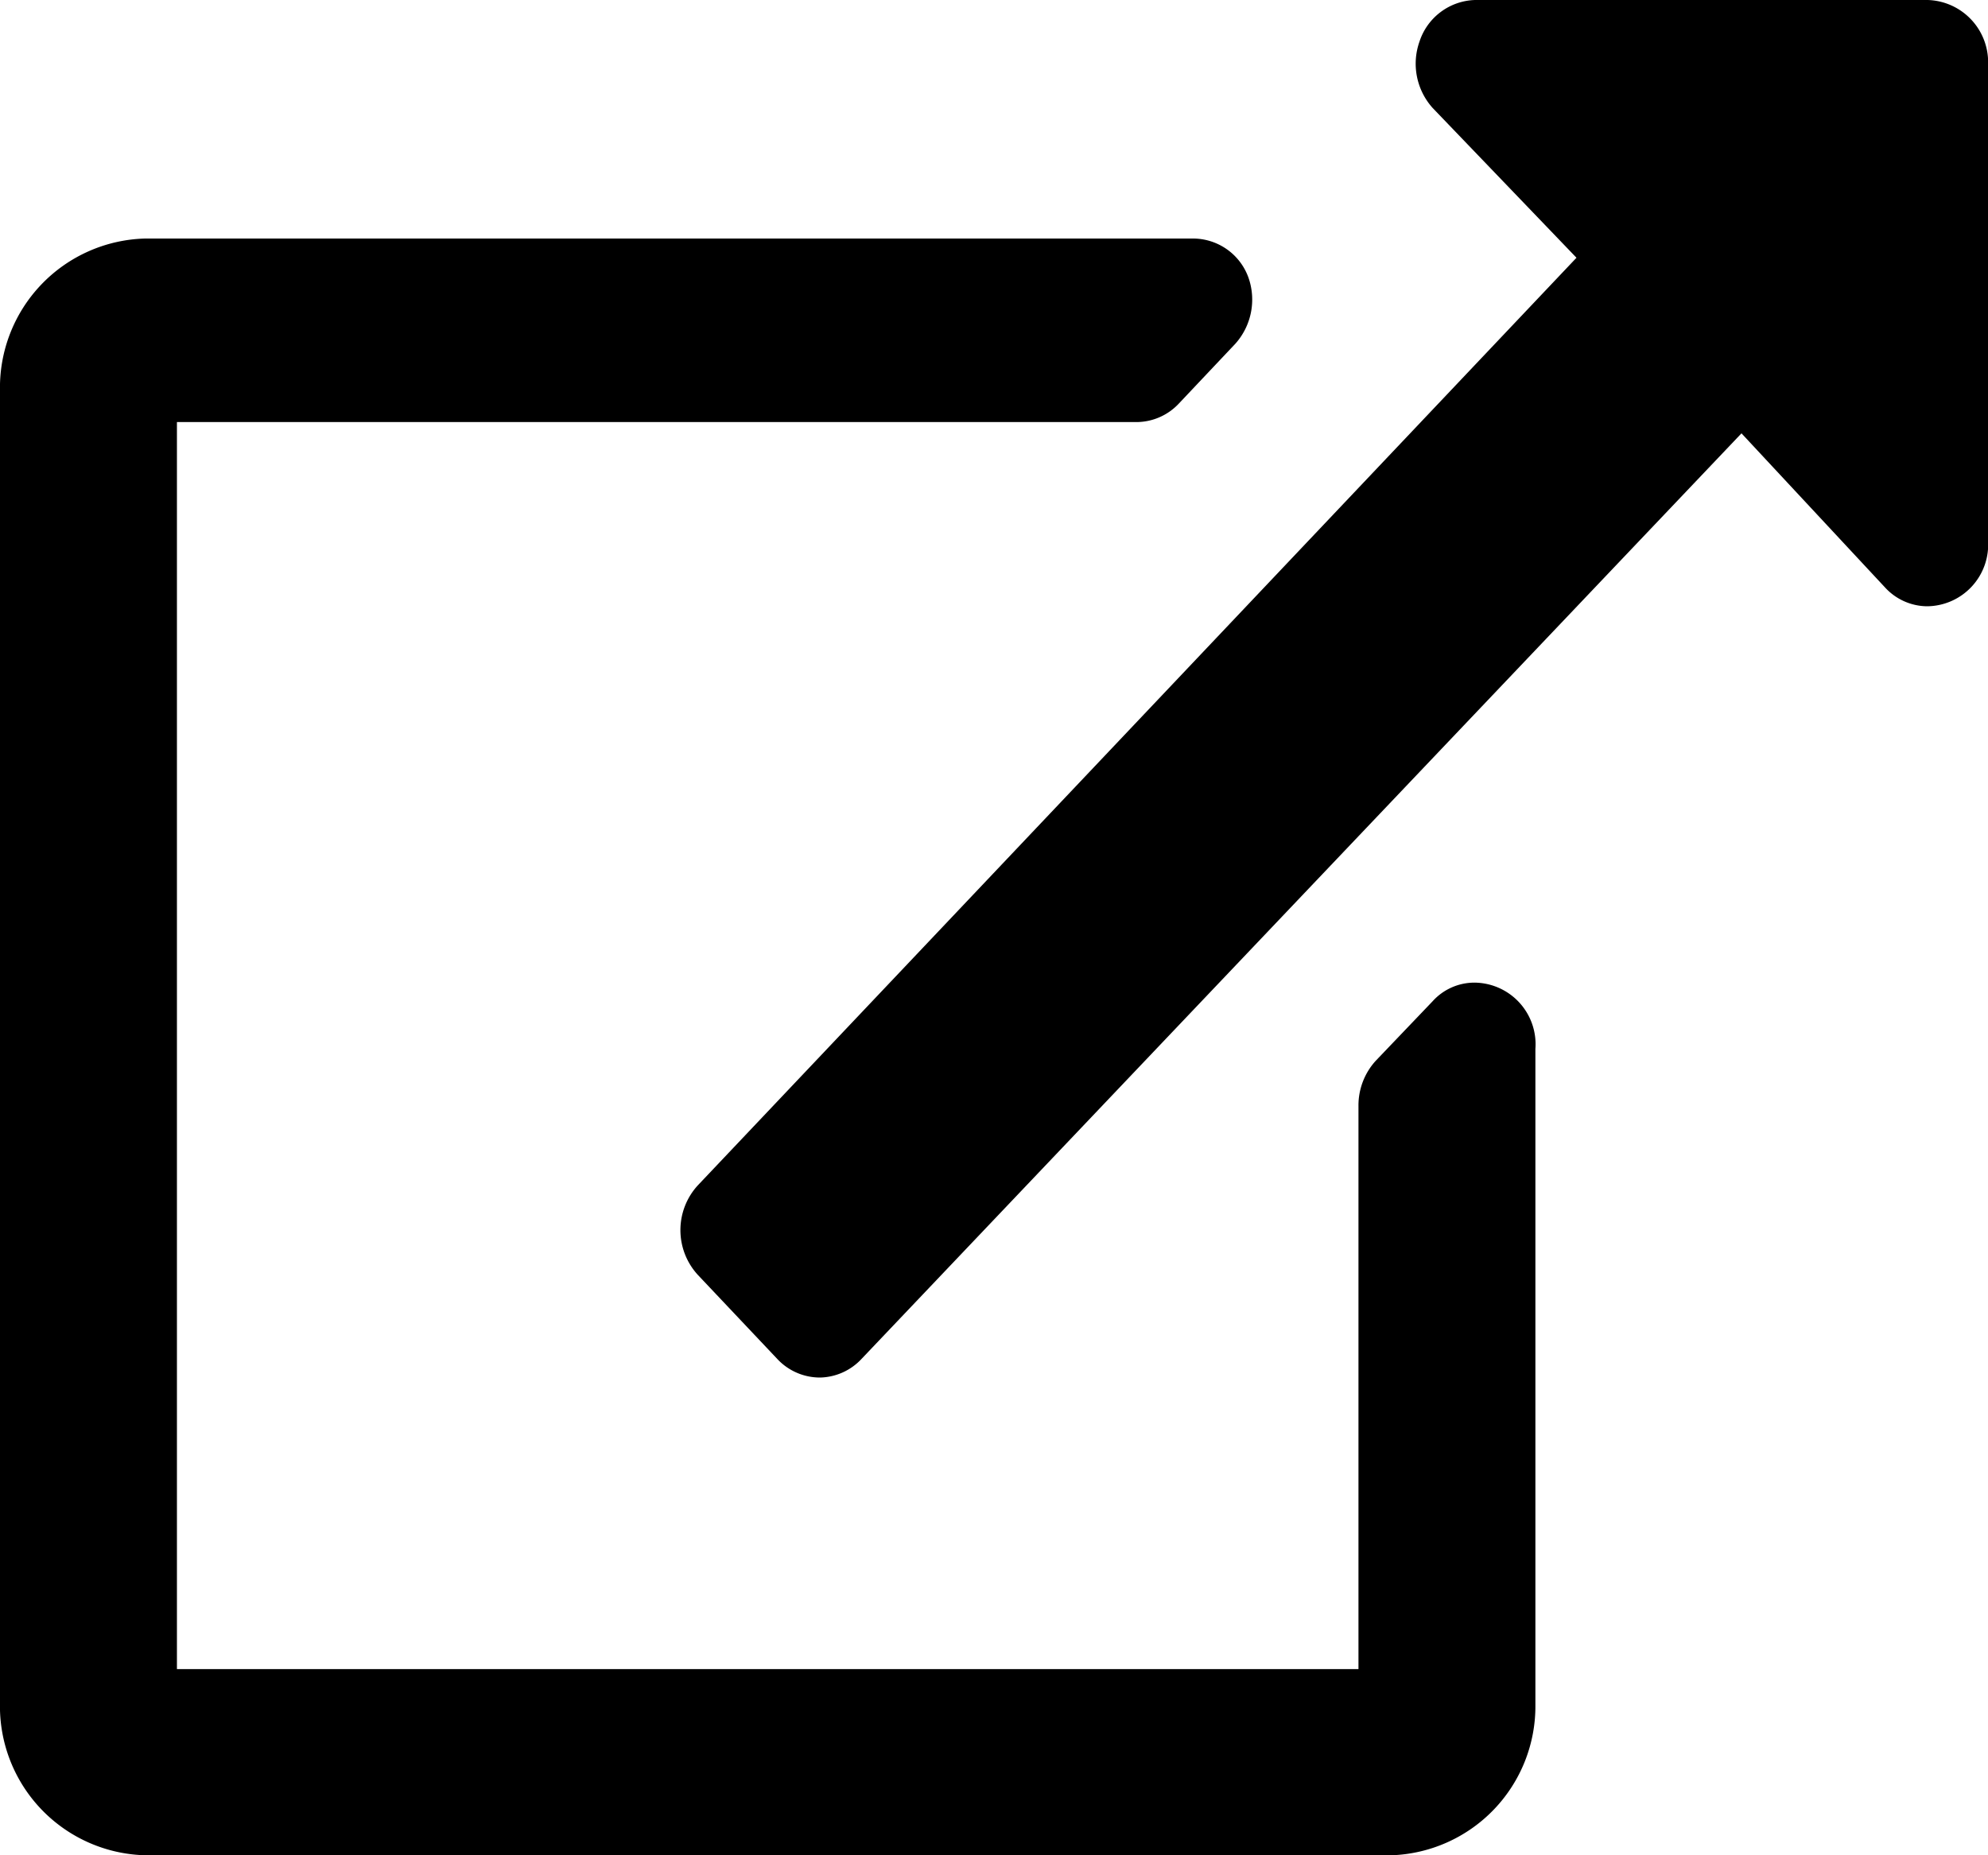 <svg id="a6779e3b-423c-47de-a1ea-d8abb2245cc2" data-name="Layer 1" xmlns="http://www.w3.org/2000/svg" viewBox="0 0 30 28"><title>linkicon</title><path d="M2.19,28A2.25,2.25,0,0,1,0,25.69V5.9A2.25,2.25,0,0,1,2.19,3.6H18a.89.89,0,0,1,.84.59,1,1,0,0,1-.2,1l-.85.9a.88.88,0,0,1-.64.28H2.67V25.19H20.5v-8.5a1,1,0,0,1,.26-.68l.86-.9a.85.85,0,0,1,.63-.28.93.93,0,0,1,.92,1v9.9A2.25,2.25,0,0,1,21,28Zm10.19-7.21a.88.88,0,0,1-.65-.28l-1.2-1.27a1,1,0,0,1,0-1.35l13.26-14L21.62,1.63a1,1,0,0,1-.2-1A.91.91,0,0,1,22.26,0h6.83A.94.94,0,0,1,30,1V8.15a.93.93,0,0,1-.92,1,.87.87,0,0,1-.63-.28L26.28,6.54,13,20.51A.88.88,0,0,1,12.38,20.79Z"/></svg>